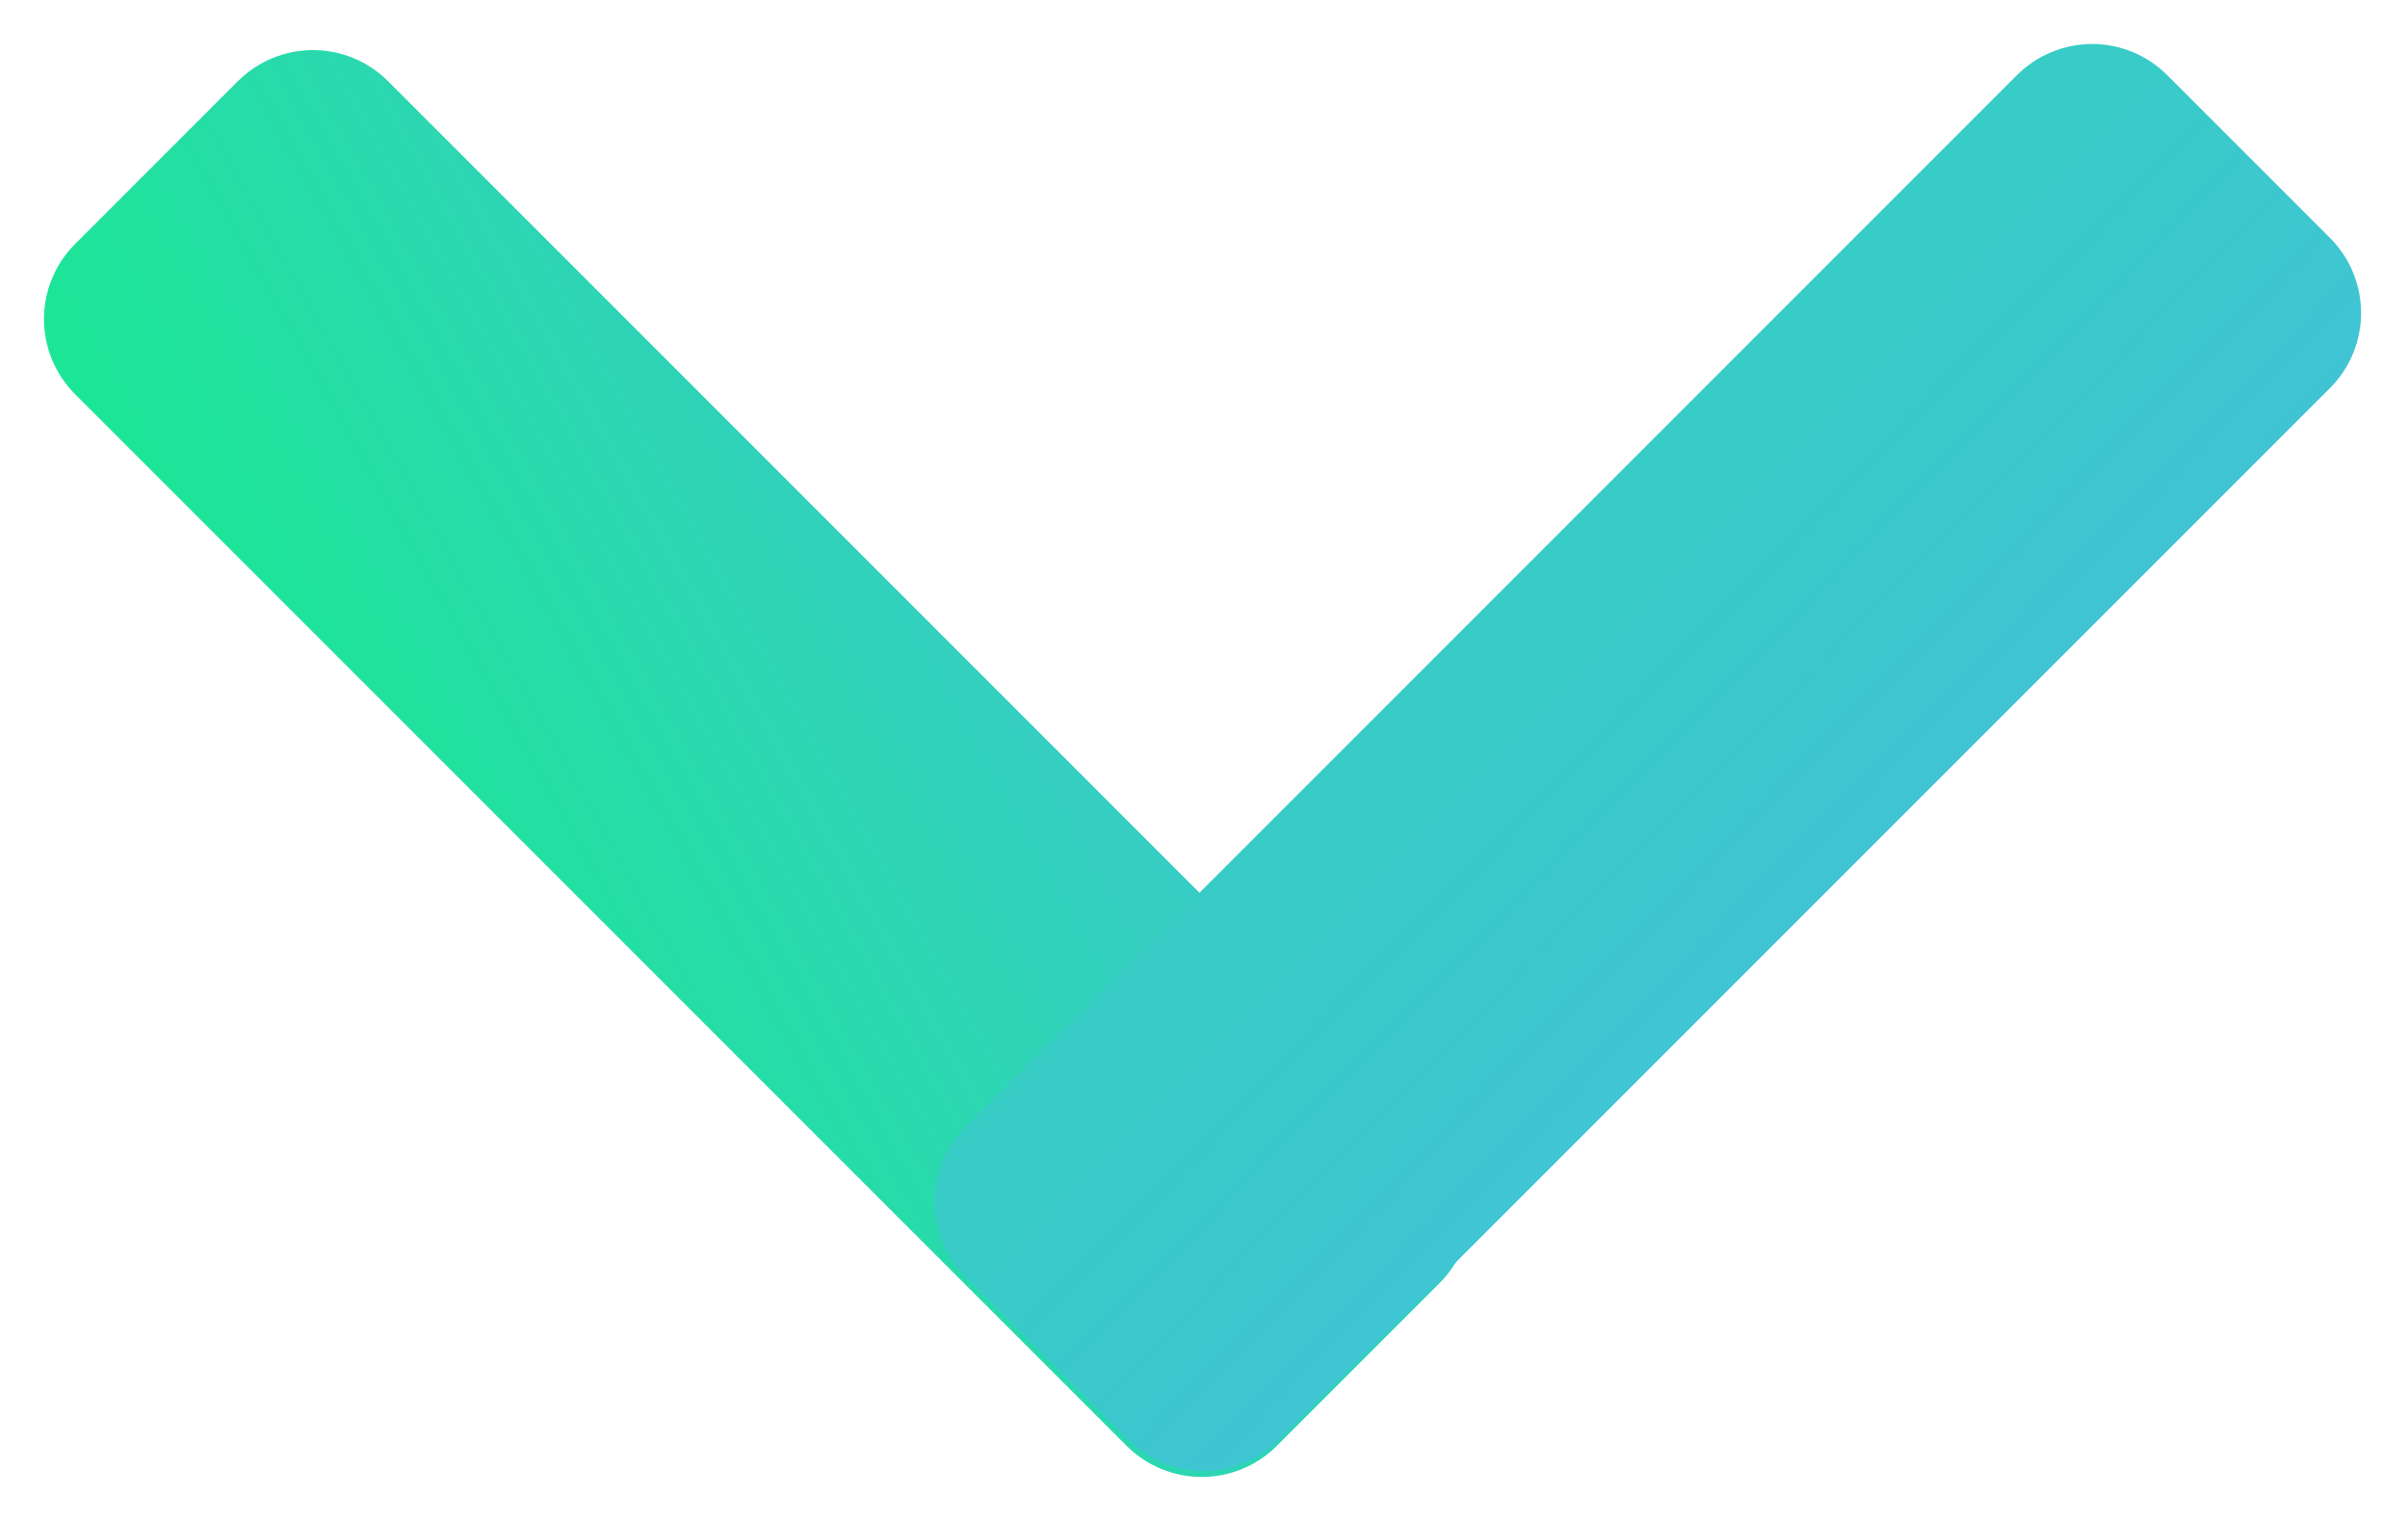 <?xml version="1.0" encoding="utf-8"?>
<svg width="136px" height="86px" viewBox="0 0 136 86" version="1.1" xmlns:xlink="http://www.w3.org/1999/xlink" xmlns="http://www.w3.org/2000/svg">
  <desc>Created with Lunacy</desc>
  <defs>
    <linearGradient x1="-0.704" y1="-0.844" x2="1.832" y2="1.933" id="gradient_1">
      <stop offset="0" stop-color="#00FF67" />
      <stop offset="1" stop-color="#59ADFF" />
    </linearGradient>
    <linearGradient x1="-6.239" y1="1.136" x2="3.912" y2="0.625" id="gradient_2">
      <stop offset="0" stop-color="#00FF67" />
      <stop offset="1" stop-color="#59ADFF" />
    </linearGradient>
  </defs>
  <g id="Group-2">
    <g id="Group">
      <path d="M5.999 0L19.001 0Q19.148 0 19.295 0.007Q19.442 0.014 19.589 0.029Q19.736 0.043 19.881 0.065Q20.027 0.087 20.171 0.115Q20.316 0.144 20.459 0.18Q20.602 0.216 20.742 0.258Q20.883 0.301 21.022 0.351Q21.161 0.4 21.297 0.457Q21.433 0.513 21.566 0.576Q21.699 0.639 21.829 0.708Q21.959 0.778 22.085 0.853Q22.211 0.929 22.334 1.011Q22.456 1.093 22.575 1.181Q22.693 1.268 22.807 1.362Q22.921 1.455 23.03 1.554Q23.139 1.653 23.243 1.757Q23.347 1.861 23.446 1.97Q23.545 2.079 23.638 2.193Q23.732 2.307 23.819 2.425Q23.907 2.544 23.989 2.666Q24.071 2.789 24.146 2.915Q24.222 3.041 24.292 3.171Q24.361 3.301 24.424 3.434Q24.487 3.567 24.543 3.703Q24.6 3.839 24.649 3.978Q24.699 4.117 24.742 4.258Q24.784 4.399 24.82 4.541Q24.856 4.684 24.885 4.829Q24.913 4.973 24.935 5.119Q24.957 5.264 24.971 5.411Q24.985 5.558 24.993 5.705Q25 5.852 25 5.999L25 90.001Q25 90.148 24.993 90.295Q24.985 90.442 24.971 90.589Q24.957 90.736 24.935 90.881Q24.913 91.027 24.885 91.171Q24.856 91.316 24.82 91.459Q24.784 91.602 24.742 91.742Q24.699 91.883 24.649 92.022Q24.6 92.161 24.543 92.297Q24.487 92.433 24.424 92.566Q24.361 92.699 24.292 92.829Q24.222 92.959 24.146 93.085Q24.071 93.211 23.989 93.334Q23.907 93.456 23.819 93.575Q23.732 93.693 23.638 93.807Q23.545 93.921 23.446 94.03Q23.347 94.139 23.243 94.243Q23.139 94.347 23.03 94.446Q22.921 94.545 22.807 94.638Q22.693 94.732 22.575 94.819Q22.456 94.907 22.334 94.989Q22.211 95.071 22.085 95.147Q21.959 95.222 21.829 95.292Q21.699 95.361 21.566 95.424Q21.433 95.487 21.297 95.543Q21.161 95.6 21.022 95.649Q20.883 95.699 20.742 95.742Q20.602 95.784 20.459 95.82Q20.316 95.856 20.171 95.885Q20.027 95.913 19.881 95.935Q19.736 95.957 19.589 95.971Q19.442 95.986 19.295 95.993Q19.148 96 19.001 96L5.999 96Q5.852 96 5.705 95.993Q5.558 95.986 5.411 95.971Q5.264 95.957 5.119 95.935Q4.973 95.913 4.829 95.885Q4.684 95.856 4.541 95.82Q4.399 95.784 4.258 95.742Q4.117 95.699 3.978 95.649Q3.839 95.6 3.703 95.543Q3.567 95.487 3.434 95.424Q3.301 95.361 3.171 95.292Q3.041 95.222 2.915 95.147Q2.789 95.071 2.666 94.989Q2.544 94.907 2.425 94.819Q2.307 94.732 2.193 94.638Q2.079 94.545 1.97 94.446Q1.861 94.347 1.757 94.243Q1.653 94.139 1.554 94.03Q1.455 93.921 1.362 93.807Q1.268 93.693 1.181 93.575Q1.093 93.456 1.011 93.334Q0.929 93.211 0.853 93.085Q0.778 92.959 0.708 92.829Q0.639 92.699 0.576 92.566Q0.513 92.433 0.457 92.297Q0.4 92.161 0.351 92.022Q0.301 91.883 0.258 91.742Q0.216 91.602 0.18 91.459Q0.144 91.316 0.115 91.171Q0.087 91.027 0.065 90.881Q0.043 90.736 0.029 90.589Q0.014 90.442 0.007 90.295Q0 90.148 0 90.001L0 5.999Q0 5.852 0.007 5.705Q0.014 5.558 0.029 5.411Q0.043 5.264 0.065 5.119Q0.087 4.973 0.115 4.829Q0.144 4.684 0.18 4.541Q0.216 4.399 0.258 4.258Q0.301 4.117 0.351 3.978Q0.4 3.839 0.457 3.703Q0.513 3.567 0.576 3.434Q0.639 3.301 0.708 3.171Q0.778 3.041 0.853 2.915Q0.929 2.789 1.011 2.666Q1.093 2.544 1.181 2.425Q1.268 2.307 1.362 2.193Q1.455 2.079 1.554 1.97Q1.653 1.861 1.757 1.757Q1.861 1.653 1.97 1.554Q2.079 1.455 2.193 1.362Q2.307 1.268 2.425 1.181Q2.544 1.093 2.666 1.011Q2.789 0.929 2.915 0.853Q3.041 0.778 3.171 0.708Q3.301 0.639 3.434 0.576Q3.567 0.513 3.703 0.457Q3.839 0.4 3.978 0.351Q4.117 0.301 4.258 0.258Q4.399 0.216 4.541 0.18Q4.684 0.144 4.829 0.115Q4.973 0.087 5.119 0.065Q5.264 0.043 5.411 0.029Q5.558 0.014 5.705 0.007Q5.852 0 5.999 0L5.999 0Z" transform="matrix(0.707 -0.707 0.707 0.707 0 18.019)" id="Rectangle" fill="url(#gradient_1)" stroke="none" />
      <path d="M5.999 0L19.001 0Q19.148 0 19.295 0.007Q19.442 0.014 19.589 0.029Q19.736 0.043 19.881 0.065Q20.027 0.087 20.171 0.115Q20.316 0.144 20.459 0.18Q20.602 0.216 20.742 0.258Q20.883 0.301 21.022 0.351Q21.161 0.4 21.297 0.457Q21.433 0.513 21.566 0.576Q21.699 0.639 21.829 0.708Q21.959 0.778 22.085 0.853Q22.211 0.929 22.334 1.011Q22.456 1.093 22.575 1.181Q22.693 1.268 22.807 1.362Q22.921 1.455 23.03 1.554Q23.139 1.653 23.243 1.757Q23.347 1.861 23.446 1.97Q23.545 2.079 23.638 2.193Q23.732 2.307 23.819 2.425Q23.907 2.544 23.989 2.666Q24.071 2.789 24.146 2.915Q24.222 3.041 24.292 3.171Q24.361 3.301 24.424 3.434Q24.487 3.567 24.543 3.703Q24.6 3.839 24.649 3.978Q24.699 4.117 24.742 4.258Q24.784 4.399 24.82 4.541Q24.856 4.684 24.885 4.829Q24.913 4.973 24.935 5.119Q24.957 5.264 24.971 5.411Q24.985 5.558 24.993 5.705Q25 5.852 25 5.999L25 90.001Q25 90.148 24.993 90.295Q24.985 90.442 24.971 90.589Q24.957 90.736 24.935 90.881Q24.913 91.027 24.885 91.171Q24.856 91.316 24.82 91.459Q24.784 91.602 24.742 91.742Q24.699 91.883 24.649 92.022Q24.6 92.161 24.543 92.297Q24.487 92.433 24.424 92.566Q24.361 92.699 24.292 92.829Q24.222 92.959 24.146 93.085Q24.071 93.211 23.989 93.334Q23.907 93.456 23.819 93.575Q23.732 93.693 23.638 93.807Q23.545 93.921 23.446 94.03Q23.347 94.139 23.243 94.243Q23.139 94.347 23.03 94.446Q22.921 94.545 22.807 94.638Q22.693 94.732 22.575 94.819Q22.456 94.907 22.334 94.989Q22.211 95.071 22.085 95.147Q21.959 95.222 21.829 95.292Q21.699 95.361 21.566 95.424Q21.433 95.487 21.297 95.543Q21.161 95.6 21.022 95.649Q20.883 95.699 20.742 95.742Q20.602 95.784 20.459 95.82Q20.316 95.856 20.171 95.885Q20.027 95.913 19.881 95.935Q19.736 95.957 19.589 95.971Q19.442 95.986 19.295 95.993Q19.148 96 19.001 96L5.999 96Q5.852 96 5.705 95.993Q5.558 95.986 5.411 95.971Q5.264 95.957 5.119 95.935Q4.973 95.913 4.829 95.885Q4.684 95.856 4.541 95.82Q4.399 95.784 4.258 95.742Q4.117 95.699 3.978 95.649Q3.839 95.6 3.703 95.543Q3.567 95.487 3.434 95.424Q3.301 95.361 3.171 95.292Q3.041 95.222 2.915 95.147Q2.789 95.071 2.666 94.989Q2.544 94.907 2.425 94.819Q2.307 94.732 2.193 94.638Q2.079 94.545 1.97 94.446Q1.861 94.347 1.757 94.243Q1.653 94.139 1.554 94.03Q1.455 93.921 1.362 93.807Q1.268 93.693 1.181 93.575Q1.093 93.456 1.011 93.334Q0.929 93.211 0.853 93.085Q0.778 92.959 0.708 92.829Q0.639 92.699 0.576 92.566Q0.513 92.433 0.457 92.297Q0.4 92.161 0.351 92.022Q0.301 91.883 0.258 91.742Q0.216 91.602 0.18 91.459Q0.144 91.316 0.115 91.171Q0.087 91.027 0.065 90.881Q0.043 90.736 0.029 90.589Q0.014 90.442 0.007 90.295Q0 90.148 0 90.001L0 5.999Q0 5.852 0.007 5.705Q0.014 5.558 0.029 5.411Q0.043 5.264 0.065 5.119Q0.087 4.973 0.115 4.829Q0.144 4.684 0.18 4.541Q0.216 4.399 0.258 4.258Q0.301 4.117 0.351 3.978Q0.4 3.839 0.457 3.703Q0.513 3.567 0.576 3.434Q0.639 3.301 0.708 3.171Q0.778 3.041 0.853 2.915Q0.929 2.789 1.011 2.666Q1.093 2.544 1.181 2.425Q1.268 2.307 1.362 2.193Q1.455 2.079 1.554 1.97Q1.653 1.861 1.757 1.757Q1.861 1.653 1.97 1.554Q2.079 1.455 2.193 1.362Q2.307 1.268 2.425 1.181Q2.544 1.093 2.666 1.011Q2.789 0.929 2.915 0.853Q3.041 0.778 3.171 0.708Q3.301 0.639 3.434 0.576Q3.567 0.513 3.703 0.457Q3.839 0.4 3.978 0.351Q4.117 0.301 4.258 0.258Q4.399 0.216 4.541 0.18Q4.684 0.144 4.829 0.115Q4.973 0.087 5.119 0.065Q5.264 0.043 5.411 0.029Q5.558 0.014 5.705 0.007Q5.852 0 5.999 0L5.999 0Z" transform="matrix(0.707 0.707 -0.707 0.707 118.159 0)" id="Rectangle-Copy" fill="url(#gradient_2)" stroke="none" />
    </g>
  </g>
</svg>